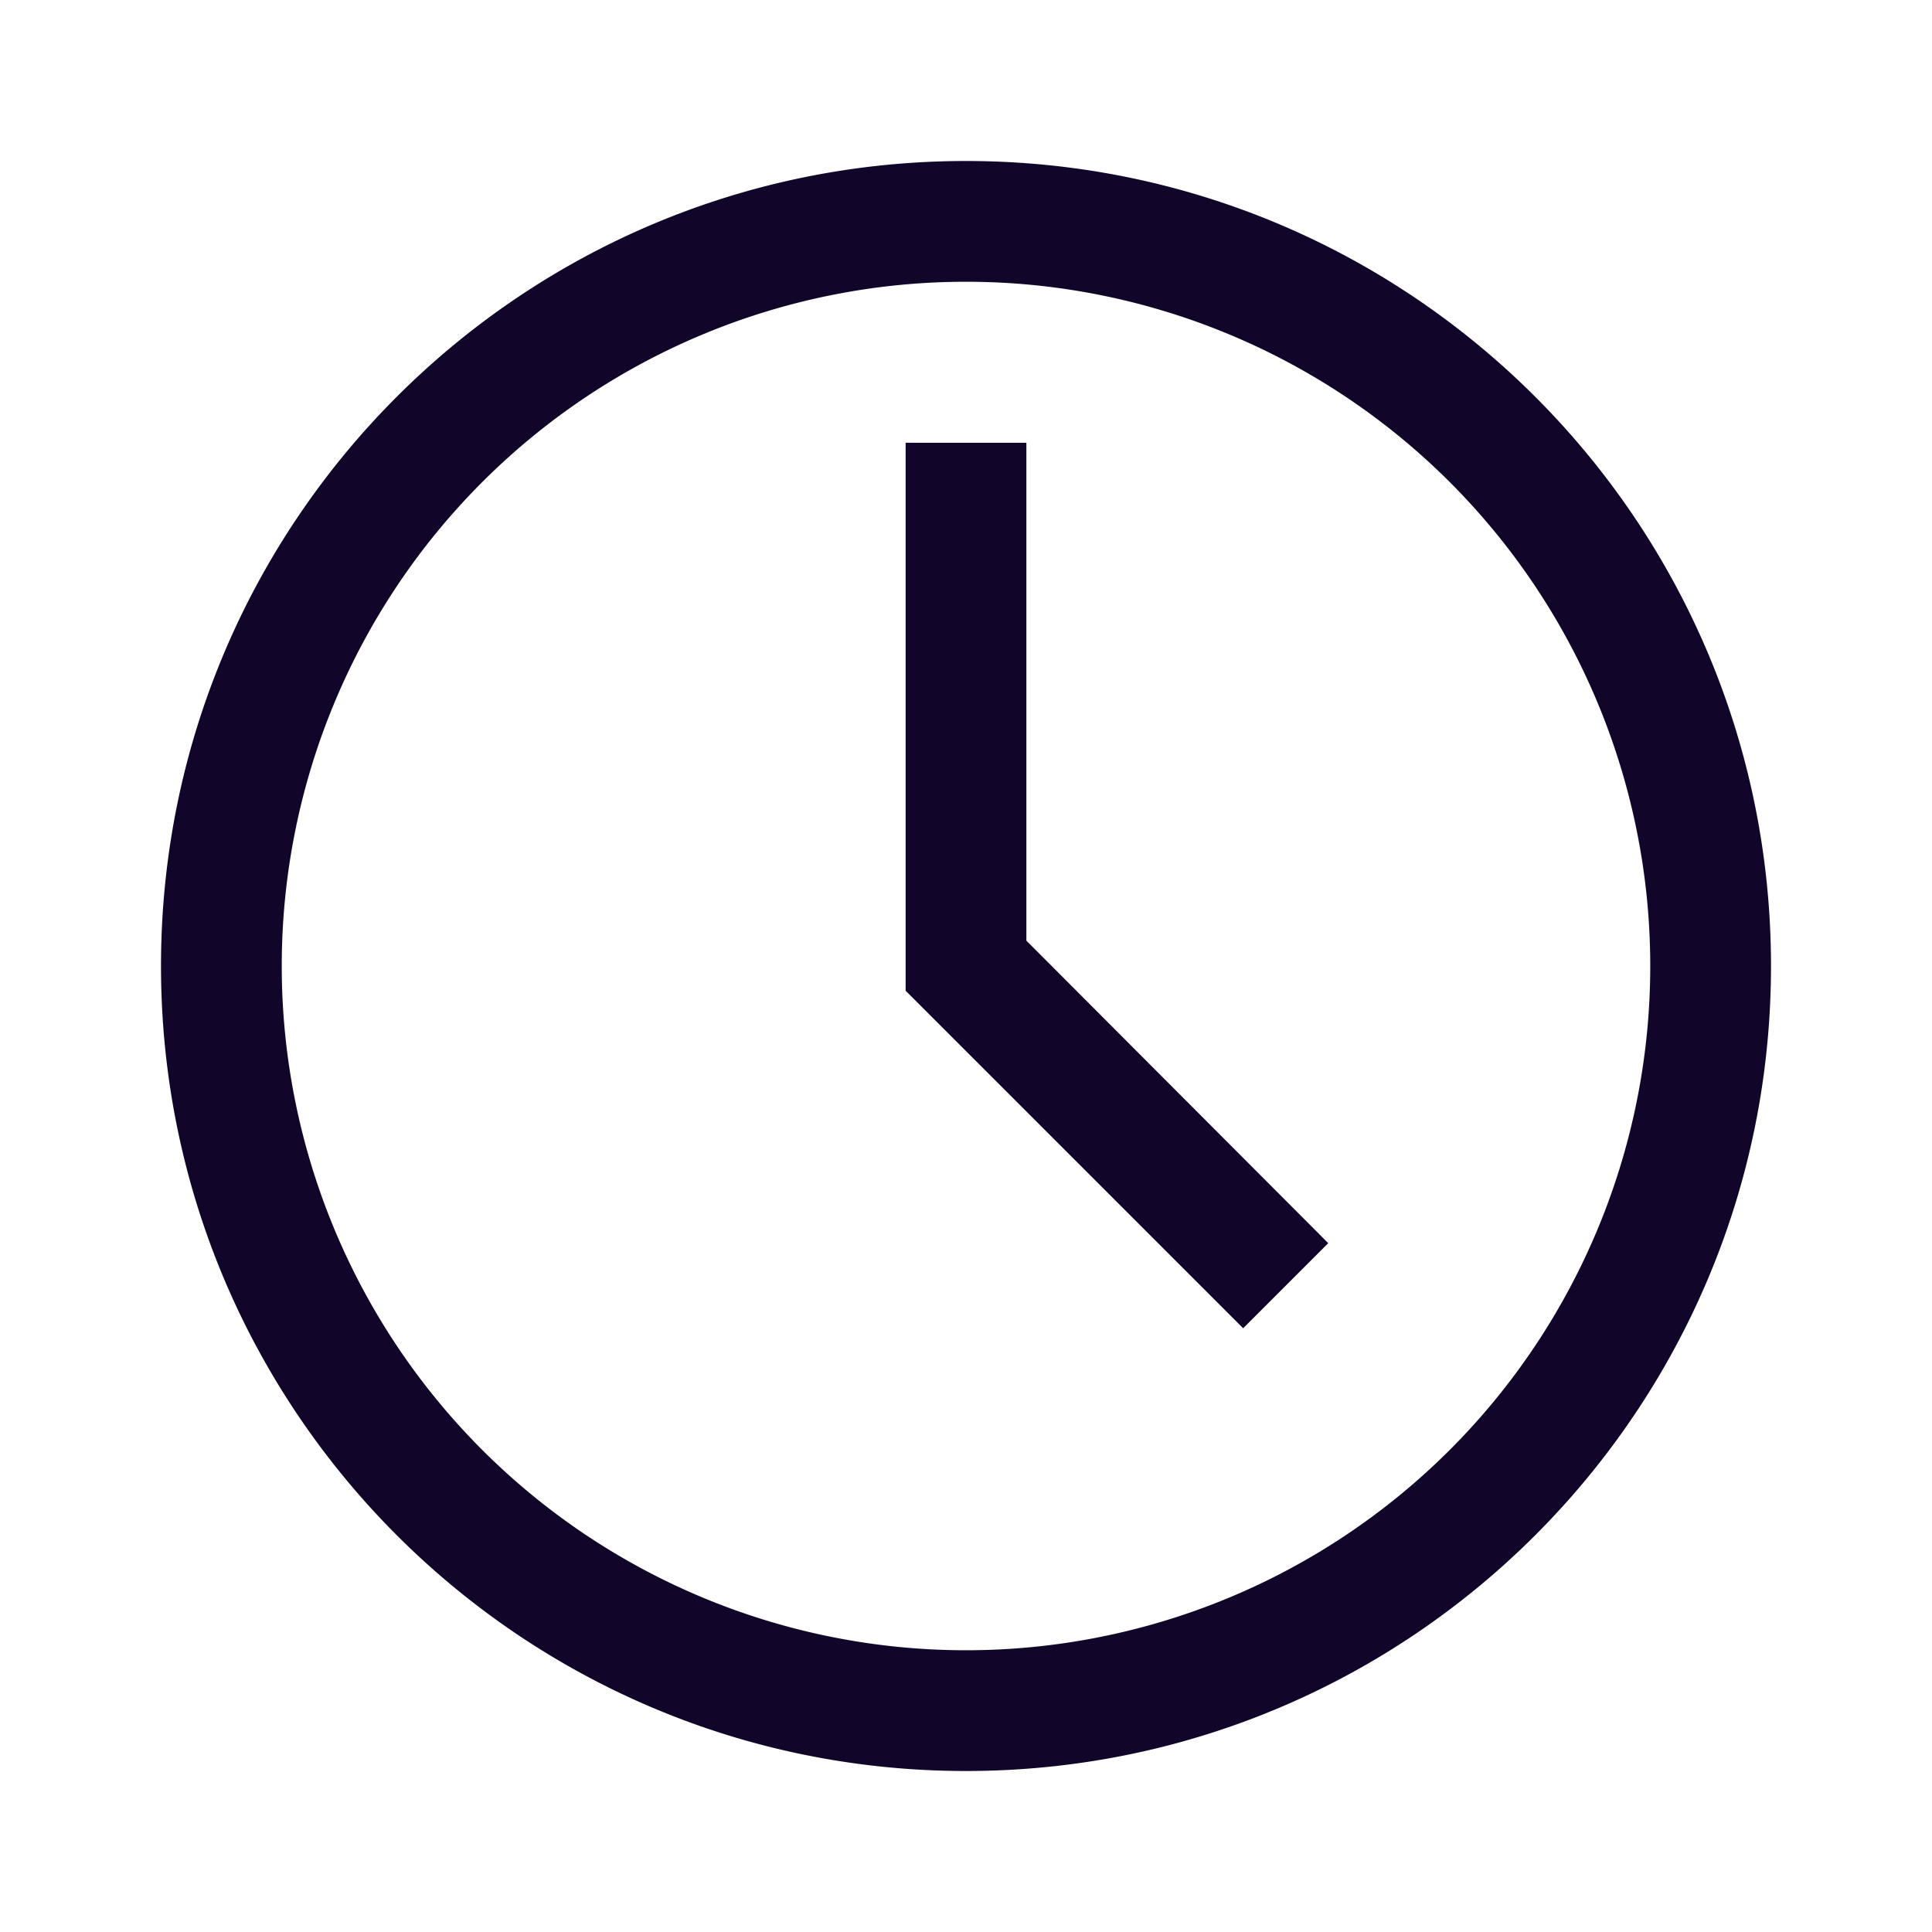 <svg xmlns="http://www.w3.org/2000/svg" width="24" height="24" fill="none"><path fill="#110529" fill-rule="evenodd" d="M22 12c0 5.523-4.477 10-10 10S2 17.523 2 12 6.477 2 12 2s10 4.477 10 10m-1.5 0a8.5 8.5 0 1 1-17 0 8.5 8.5 0 0 1 17 0m-9.25.307 4.193 4.193 1.057-1.057-3.75-3.758V5.5h-1.5z" clip-rule="evenodd"/></svg>